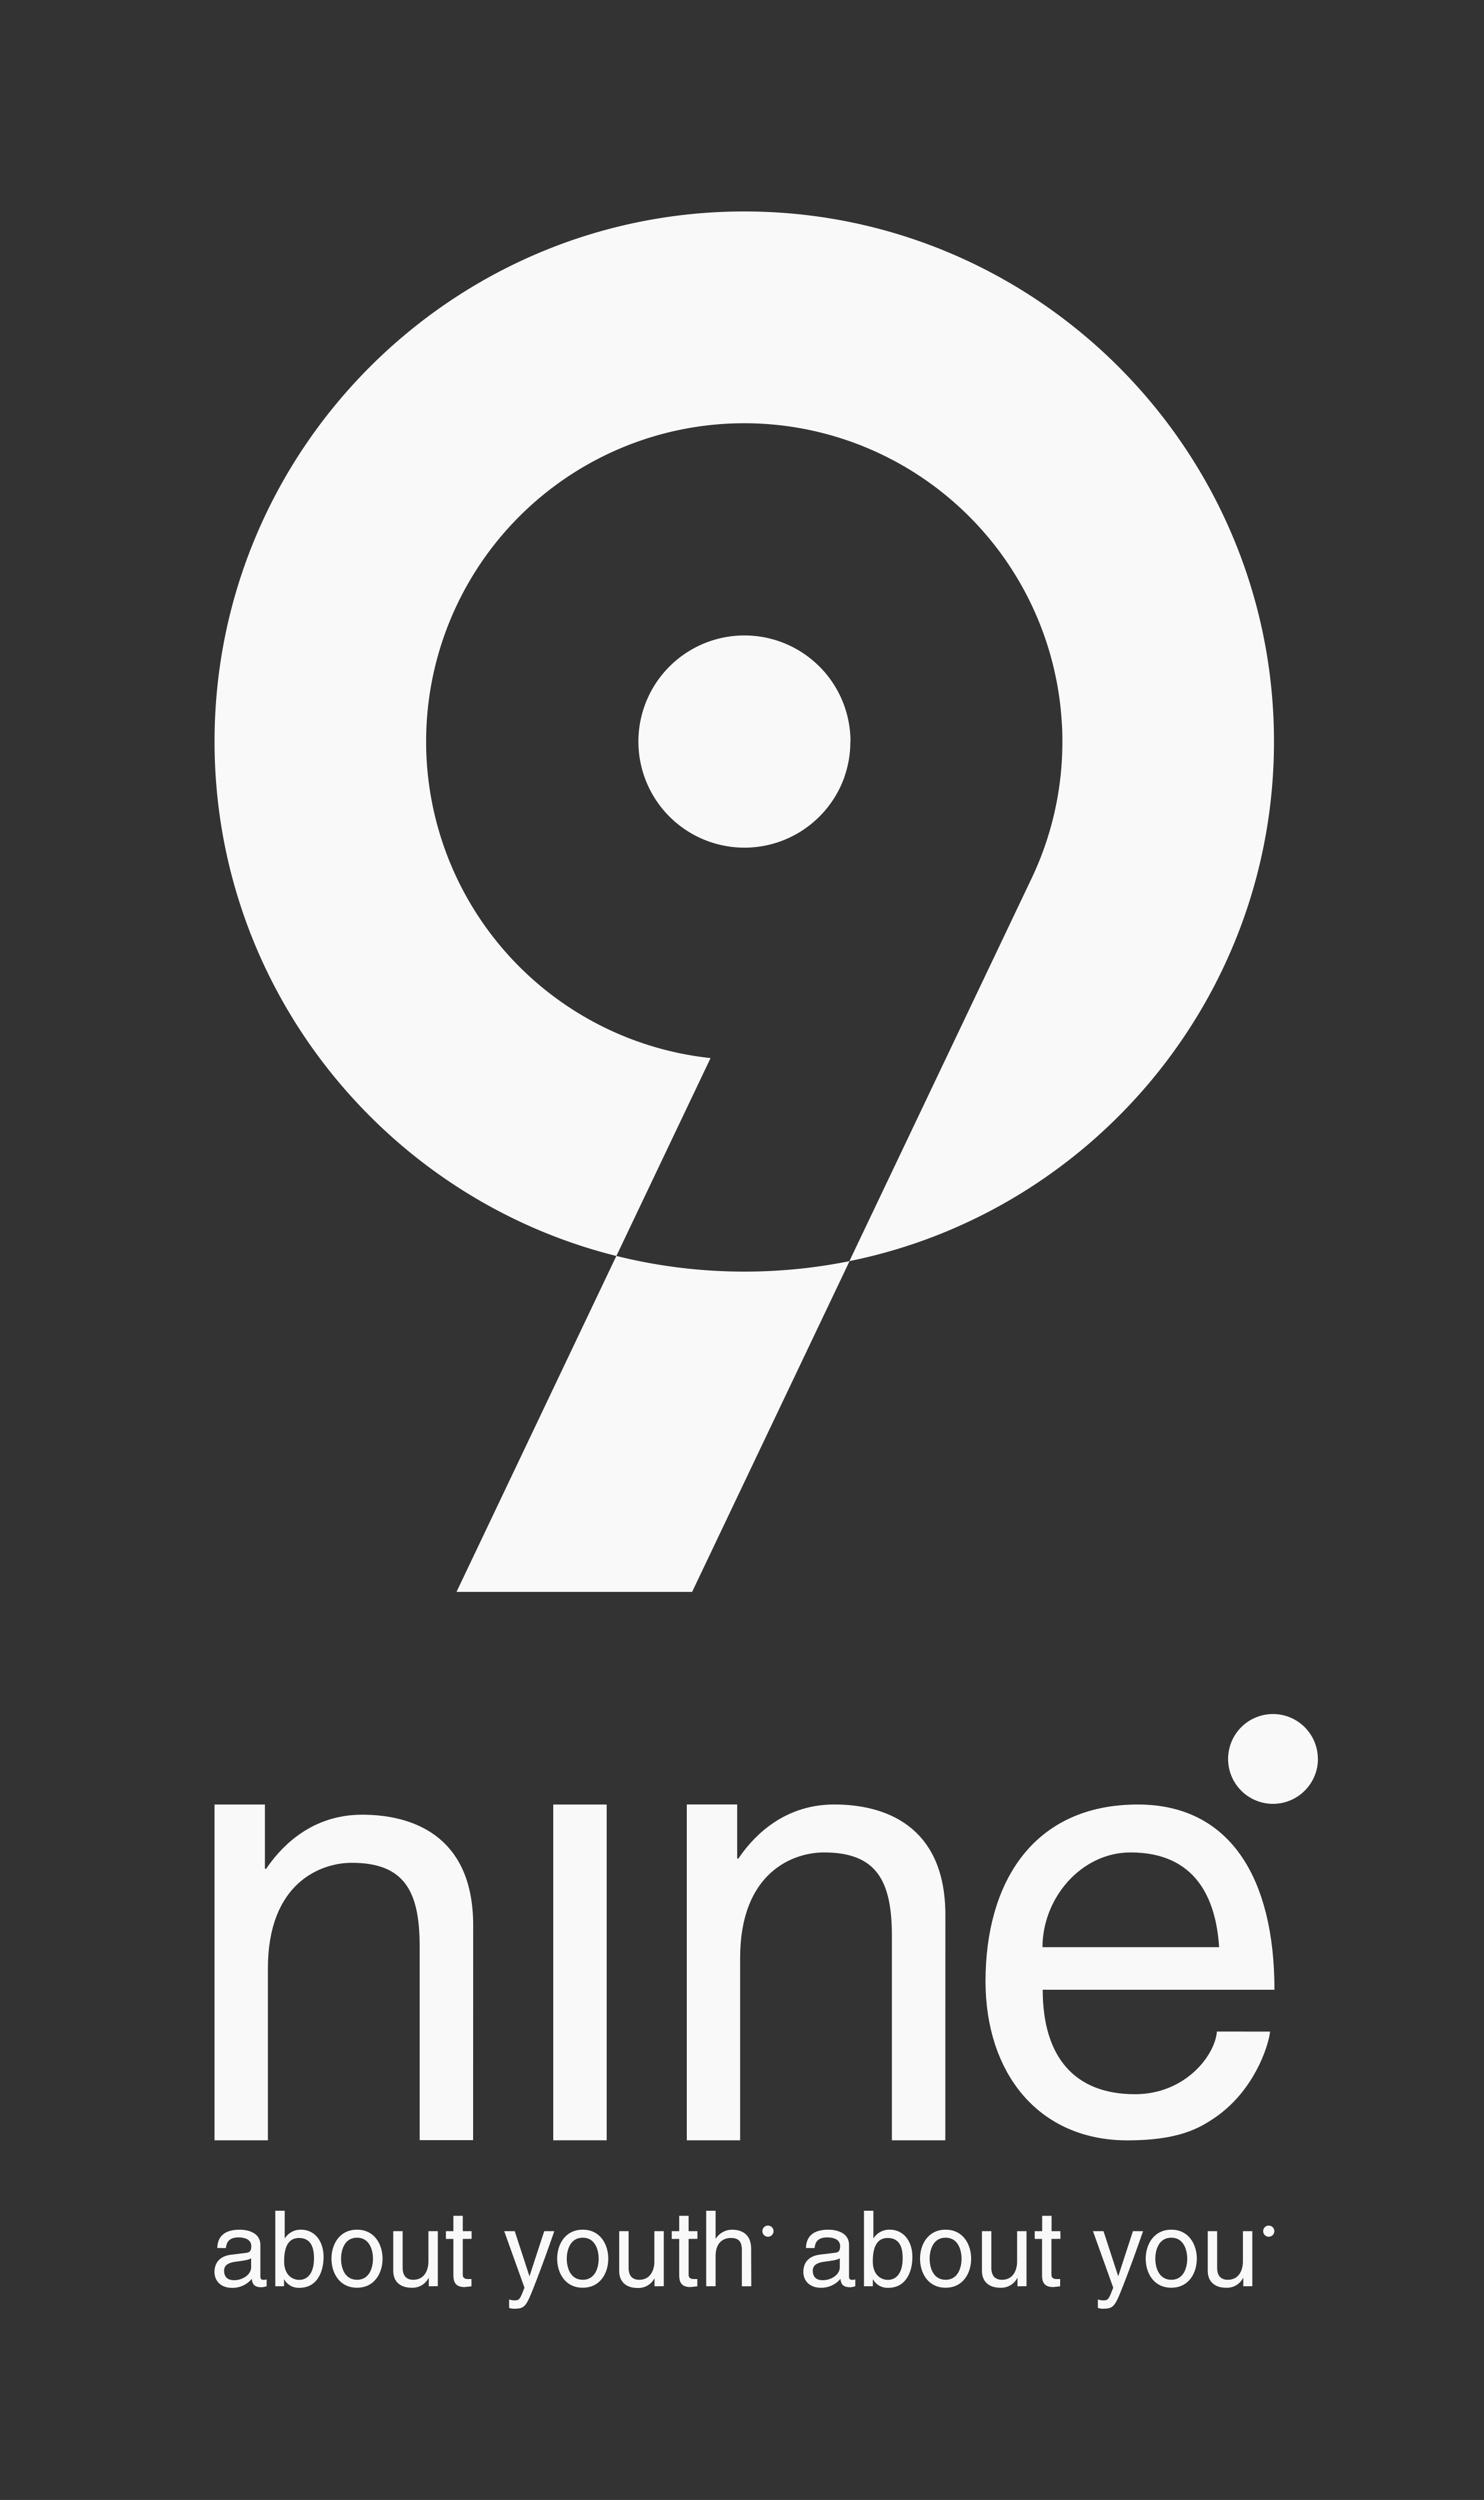 <svg id="dump" xmlns="http://www.w3.org/2000/svg" viewBox="0 0 473.86 797.78"><rect x="0" y="0" width="473.86" height="797.78" fill="#333333" stroke="none"/><defs><style>.cls-1{fill:#f9f9f9;}</style></defs><title>Full Lockup (White)</title><path class="cls-1" d="M271.52,236.64a33.38,33.38,0,0,1-2,11.57l0,.06a32.76,32.76,0,0,1-2.75,5.75,33.86,33.86,0,1,1,4.8-17.38Z"/><path class="cls-1" d="M406.8,236.64c0,81.78-58.33,150.18-135.57,165.8l58-121.77a101.08,101.08,0,0,0,10-44c0-1.84,0-3.68-.15-5.48A101.58,101.58,0,1,0,226.89,337.65L196.82,400.8c-73.61-18.32-128.31-85-128.31-164.16,0-93.27,75.88-169.16,169.15-169.16S406.8,143.37,406.8,236.64Z"/><path class="cls-1" d="M237.65,405.79a168.78,168.78,0,0,1-40.84-5L145.77,508H221l50.27-105.55A169.46,169.46,0,0,1,237.65,405.79Z"/><path class="cls-1" d="M151.07,682.95H134V621c0-17.64-5-26.55-21.71-26.55-9.69,0-26.75,6.2-26.75,33.72V683H68.5V575.85H84.59v20.5H85c3.68-5.43,13.18-17.25,30.62-17.25,15.7,0,35.47,6.39,35.47,35.27Z"/><path class="cls-1" d="M193.72,683H176.66V575.86h17.06Z"/><path class="cls-1" d="M301.85,683H284.79l0-65.31c0-17.64-5-26.55-21.71-26.55-9.69,0-26.75,6.2-26.75,33.72V683H219.3V575.84h16.09v17.25h.39c3.68-5.43,13.18-17.25,30.62-17.25,15.7,0,35.47,6.39,35.47,35.27Z"/><path class="cls-1" d="M405.56,648.32c-.58,4.84-5.23,19.19-18,27.71-4.65,3.1-11.24,7-27.52,7-28.49,0-45.35-21.51-45.35-50.78,0-31.4,15.12-56.4,48.65-56.4,29.27,0,43.61,23.26,43.61,59.11h-74c0,21.13,9.88,33.34,29.46,33.34,16.09,0,25.58-12.4,26.16-20Zm-16.28-26.94c-1-15.7-7.56-30.24-28.3-30.24-15.7,0-28.1,14.54-28.1,30.24Z"/><path class="cls-1" d="M420.83,561.28a14.13,14.13,0,0,1-.86,4.9v0a13.86,13.86,0,0,1-1.16,2.43,14.33,14.33,0,1,1,2-7.35Z"/><path class="cls-1" d="M247,712a1.75,1.75,0,0,1-.11.61h0a1.72,1.72,0,0,1-.14.3A1.78,1.78,0,1,1,247,712Z"/><path class="cls-1" d="M406.91,712a1.75,1.75,0,0,1-.11.61h0a1.72,1.72,0,0,1-.14.3,1.78,1.78,0,1,1,.25-.91Z"/><path class="cls-1" d="M69.38,717.37c.13-4.2,2.92-5.84,7.25-5.84,1.41,0,6.51.4,6.51,4.9v10.11c0,.74.37,1,1,1a5.62,5.62,0,0,0,1-.13v2.15a5.46,5.46,0,0,1-1.61.34c-2.62,0-3-1.34-3.12-2.69A8,8,0,0,1,74,730.09c-3.22,0-5.51-2-5.51-5.07,0-1.48.44-4.9,5.34-5.51l4.87-.6c.71-.07,1.54-.34,1.54-2.08S78.91,714,76.13,714c-3.36,0-3.83,2-4,3.39Zm10.81,3.26c-.47.37-1.21.64-4.87,1.11-1.44.2-3.76.64-3.76,2.85,0,1.91,1,3.06,3.19,3.06,2.75,0,5.44-1.78,5.44-4.13Z"/><path class="cls-1" d="M87.91,729.59V705.48h3v8.76h.07A6,6,0,0,1,96,711.52c4.67,0,7.32,3.83,7.32,8.76,0,4.2-1.75,9.8-7.72,9.8a5.25,5.25,0,0,1-4.84-2.69H90.7v2.18Zm7.55-15.41c-4.26,0-4.73,4.6-4.73,7.45,0,4.67,2.92,5.91,4.8,5.91,3.22,0,4.73-2.92,4.73-6.78C100.26,718.51,100,714.18,95.46,714.18Z"/><path class="cls-1" d="M114,711.52c5.61,0,8.16,4.73,8.16,9.27s-2.55,9.27-8.16,9.27-8.16-4.73-8.16-9.27S108.35,711.52,114,711.52Zm0,16c4.23,0,5.1-4.36,5.1-6.72s-.87-6.72-5.1-6.72-5.1,4.37-5.1,6.72S109.73,727.51,114,727.51Z"/><path class="cls-1" d="M136.92,729.59V727l-.07-.07a5.79,5.79,0,0,1-5.57,3.12c-2.59,0-5.71-1.24-5.71-5.44V712h3v11.65c0,2.89,1.48,3.86,3.39,3.86,3.73,0,4.84-3.29,4.84-5.84V712h3v17.56Z"/><path class="cls-1" d="M147.77,714.48v11.42c0,1.38,1.17,1.38,1.78,1.38h1v2.32c-1.07.1-1.91.24-2.22.24-2.92,0-3.56-1.65-3.56-3.76V714.48h-2.38V712h2.38v-4.9h3V712h2.82v2.45Z"/><path class="cls-1" d="M173.78,712H177c-2,5.74-4.06,11.48-6.31,17.23-2.79,7.12-3.09,7.52-6.88,7.52a4.37,4.37,0,0,1-1.24-.27v-2.69a5.19,5.19,0,0,0,1.78.3c1.54,0,1.71-.44,3.12-4.06L161,712h3.36l4.67,14.3h.07Z"/><path class="cls-1" d="M186.07,711.52c5.61,0,8.16,4.73,8.16,9.27s-2.55,9.27-8.16,9.27-8.16-4.73-8.16-9.27S180.46,711.52,186.07,711.52Zm0,16c4.23,0,5.1-4.36,5.1-6.72s-.87-6.72-5.1-6.72-5.1,4.37-5.1,6.72S181.84,727.51,186.07,727.51Z"/><path class="cls-1" d="M209,729.59V727L209,727a5.79,5.79,0,0,1-5.57,3.12c-2.59,0-5.71-1.24-5.71-5.44V712h3v11.65c0,2.89,1.48,3.86,3.39,3.86,3.73,0,4.84-3.29,4.84-5.84V712h3v17.56Z"/><path class="cls-1" d="M219.88,714.48v11.42c0,1.38,1.17,1.38,1.78,1.38h1v2.32c-1.07.1-1.91.24-2.22.24-2.92,0-3.56-1.65-3.56-3.76V714.48h-2.38V712h2.38v-4.9h3V712h2.82v2.45Z"/><path class="cls-1" d="M239.89,729.59h-3V718.1c0-2.38-.67-3.93-3.49-3.93-2.42,0-4.9,1.41-4.9,5.84v9.57h-3V705.48h3v8.9h.07a6.2,6.2,0,0,1,5.14-2.85c2.72,0,6.14,1.11,6.14,6.11Z"/><path class="cls-1" d="M257.35,717.37c.13-4.2,2.92-5.84,7.25-5.84,1.41,0,6.51.4,6.51,4.9v10.11c0,.74.37,1,1,1a5.62,5.62,0,0,0,1-.13v2.15a5.46,5.46,0,0,1-1.61.34c-2.62,0-3-1.34-3.12-2.69a8,8,0,0,1-6.35,2.85c-3.22,0-5.51-2-5.51-5.07,0-1.48.44-4.9,5.34-5.51l4.87-.6c.71-.07,1.54-.34,1.54-2.08S266.89,714,264.1,714c-3.36,0-3.83,2-4,3.39Zm10.81,3.26c-.47.37-1.21.64-4.87,1.11-1.44.2-3.76.64-3.76,2.85,0,1.91,1,3.06,3.19,3.06,2.75,0,5.44-1.78,5.44-4.13Z"/><path class="cls-1" d="M275.88,729.59V705.48h3v8.76h.07a6,6,0,0,1,5.07-2.72c4.67,0,7.32,3.83,7.32,8.76,0,4.2-1.75,9.8-7.72,9.8a5.25,5.25,0,0,1-4.84-2.69h-.07v2.18Zm7.55-15.41c-4.26,0-4.73,4.6-4.73,7.45,0,4.67,2.92,5.91,4.8,5.91,3.22,0,4.73-2.92,4.73-6.78C288.24,718.51,288,714.18,283.44,714.18Z"/><path class="cls-1" d="M301.94,711.52c5.61,0,8.16,4.73,8.16,9.27s-2.55,9.27-8.16,9.27-8.16-4.73-8.16-9.27S296.33,711.52,301.94,711.52Zm0,16c4.23,0,5.1-4.36,5.1-6.72s-.87-6.72-5.1-6.72-5.1,4.37-5.1,6.72S297.7,727.51,301.94,727.51Z"/><path class="cls-1" d="M324.9,729.59V727l-.07-.07a5.79,5.79,0,0,1-5.57,3.12c-2.59,0-5.71-1.24-5.71-5.44V712h3v11.65c0,2.89,1.48,3.86,3.39,3.86,3.73,0,4.84-3.29,4.84-5.84V712h3v17.56Z"/><path class="cls-1" d="M335.74,714.48v11.42c0,1.38,1.17,1.38,1.78,1.38h1v2.32c-1.07.1-1.91.24-2.22.24-2.92,0-3.56-1.65-3.56-3.76V714.48H330.4V712h2.38v-4.9h3V712h2.82v2.45Z"/><path class="cls-1" d="M361.76,712H365c-2,5.74-4.06,11.48-6.31,17.23-2.79,7.12-3.09,7.52-6.88,7.52a4.37,4.37,0,0,1-1.24-.27v-2.69a5.19,5.19,0,0,0,1.78.3c1.54,0,1.71-.44,3.12-4.06L349,712h3.36l4.67,14.3h.07Z"/><path class="cls-1" d="M374,711.52c5.61,0,8.16,4.73,8.16,9.27s-2.55,9.27-8.16,9.27-8.16-4.73-8.16-9.27S368.44,711.52,374,711.52Zm0,16c4.23,0,5.1-4.36,5.1-6.72s-.87-6.72-5.1-6.72-5.1,4.37-5.1,6.72S369.81,727.51,374,727.51Z"/><path class="cls-1" d="M397,729.59V727l-.07-.07a5.79,5.79,0,0,1-5.57,3.12c-2.59,0-5.71-1.24-5.71-5.44V712h3v11.65c0,2.89,1.48,3.86,3.39,3.86,3.73,0,4.84-3.29,4.84-5.84V712h3v17.56Z"/></svg>